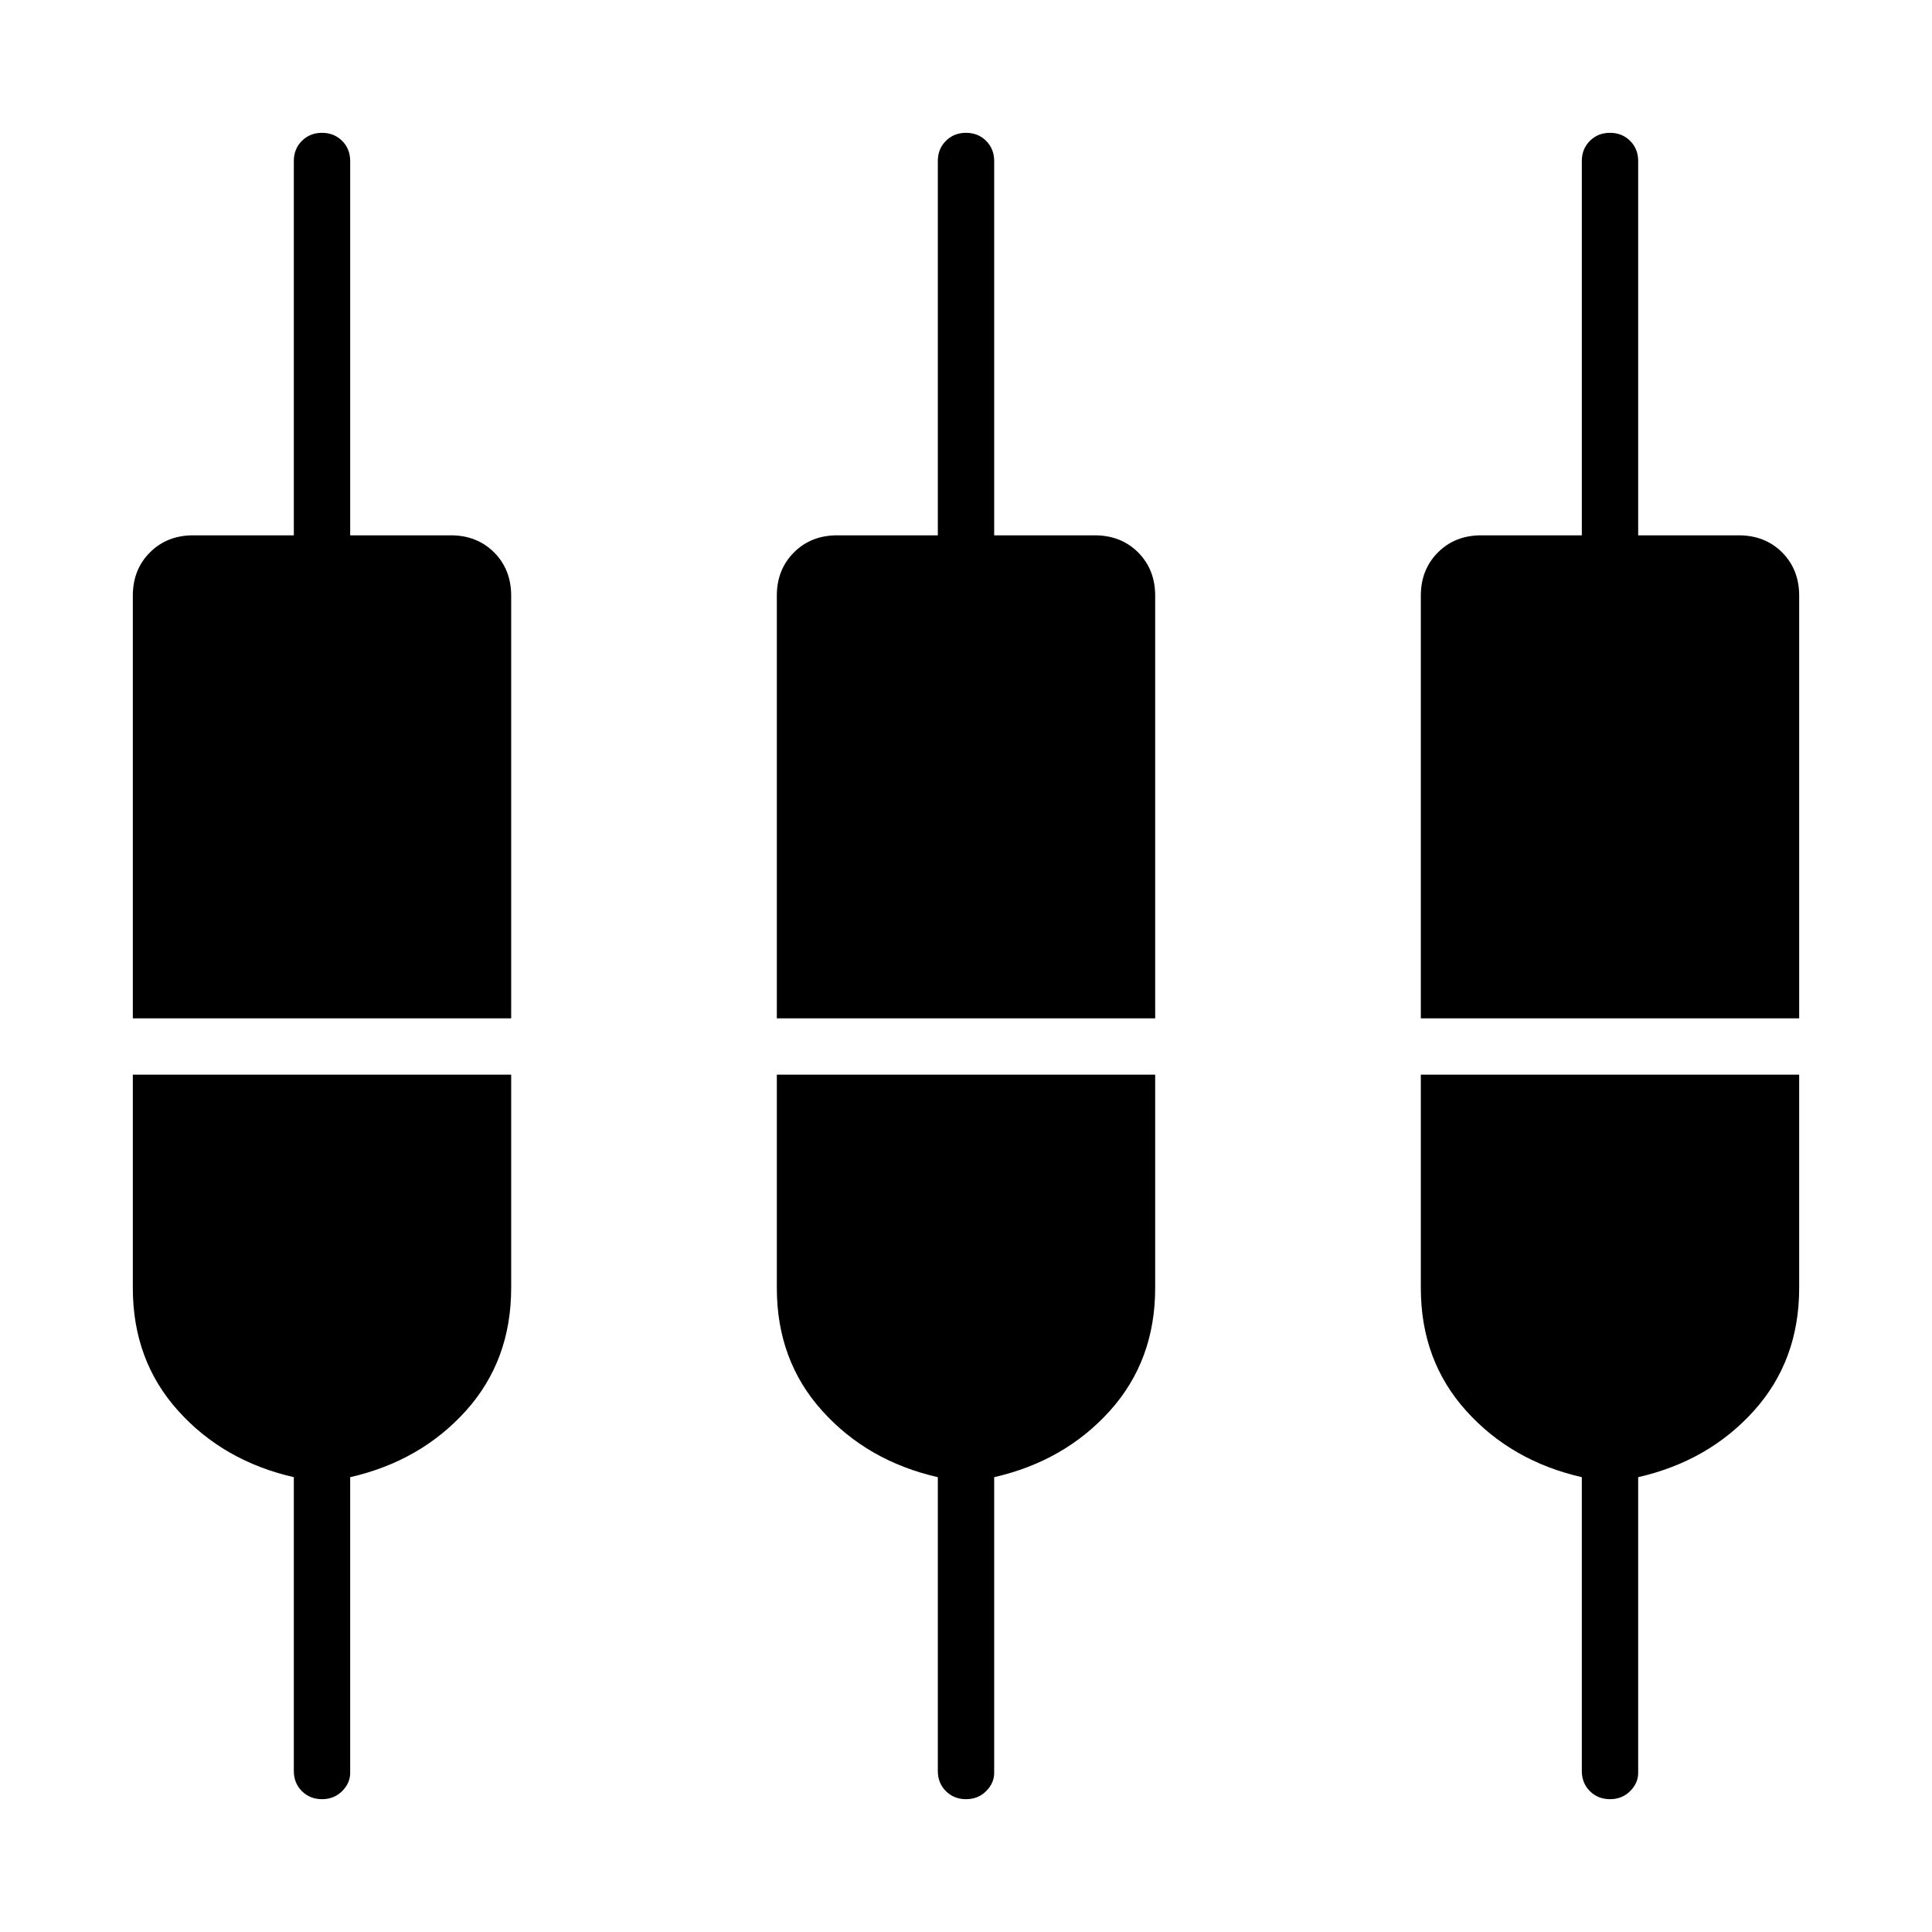 <svg xmlns="http://www.w3.org/2000/svg" height="24" width="24"><path d="M4 22.35q-.15 0-.25-.1t-.1-.25v-3.65q-.875-.2-1.437-.825Q1.65 16.9 1.65 16v-2.65h4.7V16q0 .9-.562 1.525-.563.625-1.438.825v3.675q0 .125-.1.225t-.25.1Zm8 0q-.15 0-.25-.1t-.1-.25v-3.65q-.875-.2-1.437-.825Q9.65 16.9 9.65 16v-2.65h4.7V16q0 .9-.562 1.525-.563.625-1.438.825v3.675q0 .125-.1.225t-.25.1Zm8 0q-.15 0-.25-.1t-.1-.25v-3.65q-.875-.2-1.437-.825Q17.65 16.9 17.65 16v-2.65h4.7V16q0 .9-.562 1.525-.563.625-1.438.825v3.675q0 .125-.1.225t-.25.1Zm-18.35-9.7V7.4q0-.325.213-.538.212-.212.537-.212h1.25V2q0-.15.1-.25t.25-.1q.15 0 .25.1t.1.25v4.65H5.6q.325 0 .538.212.212.213.212.538v5.25Zm8 0V7.4q0-.325.213-.538.212-.212.537-.212h1.25V2q0-.15.1-.25t.25-.1q.15 0 .25.1t.1.25v4.65h1.25q.325 0 .538.212.212.213.212.538v5.25Zm8 0V7.4q0-.325.213-.538.212-.212.537-.212h1.25V2q0-.15.1-.25t.25-.1q.15 0 .25.1t.1.25v4.65h1.25q.325 0 .538.212.212.213.212.538v5.25Z"/></svg>